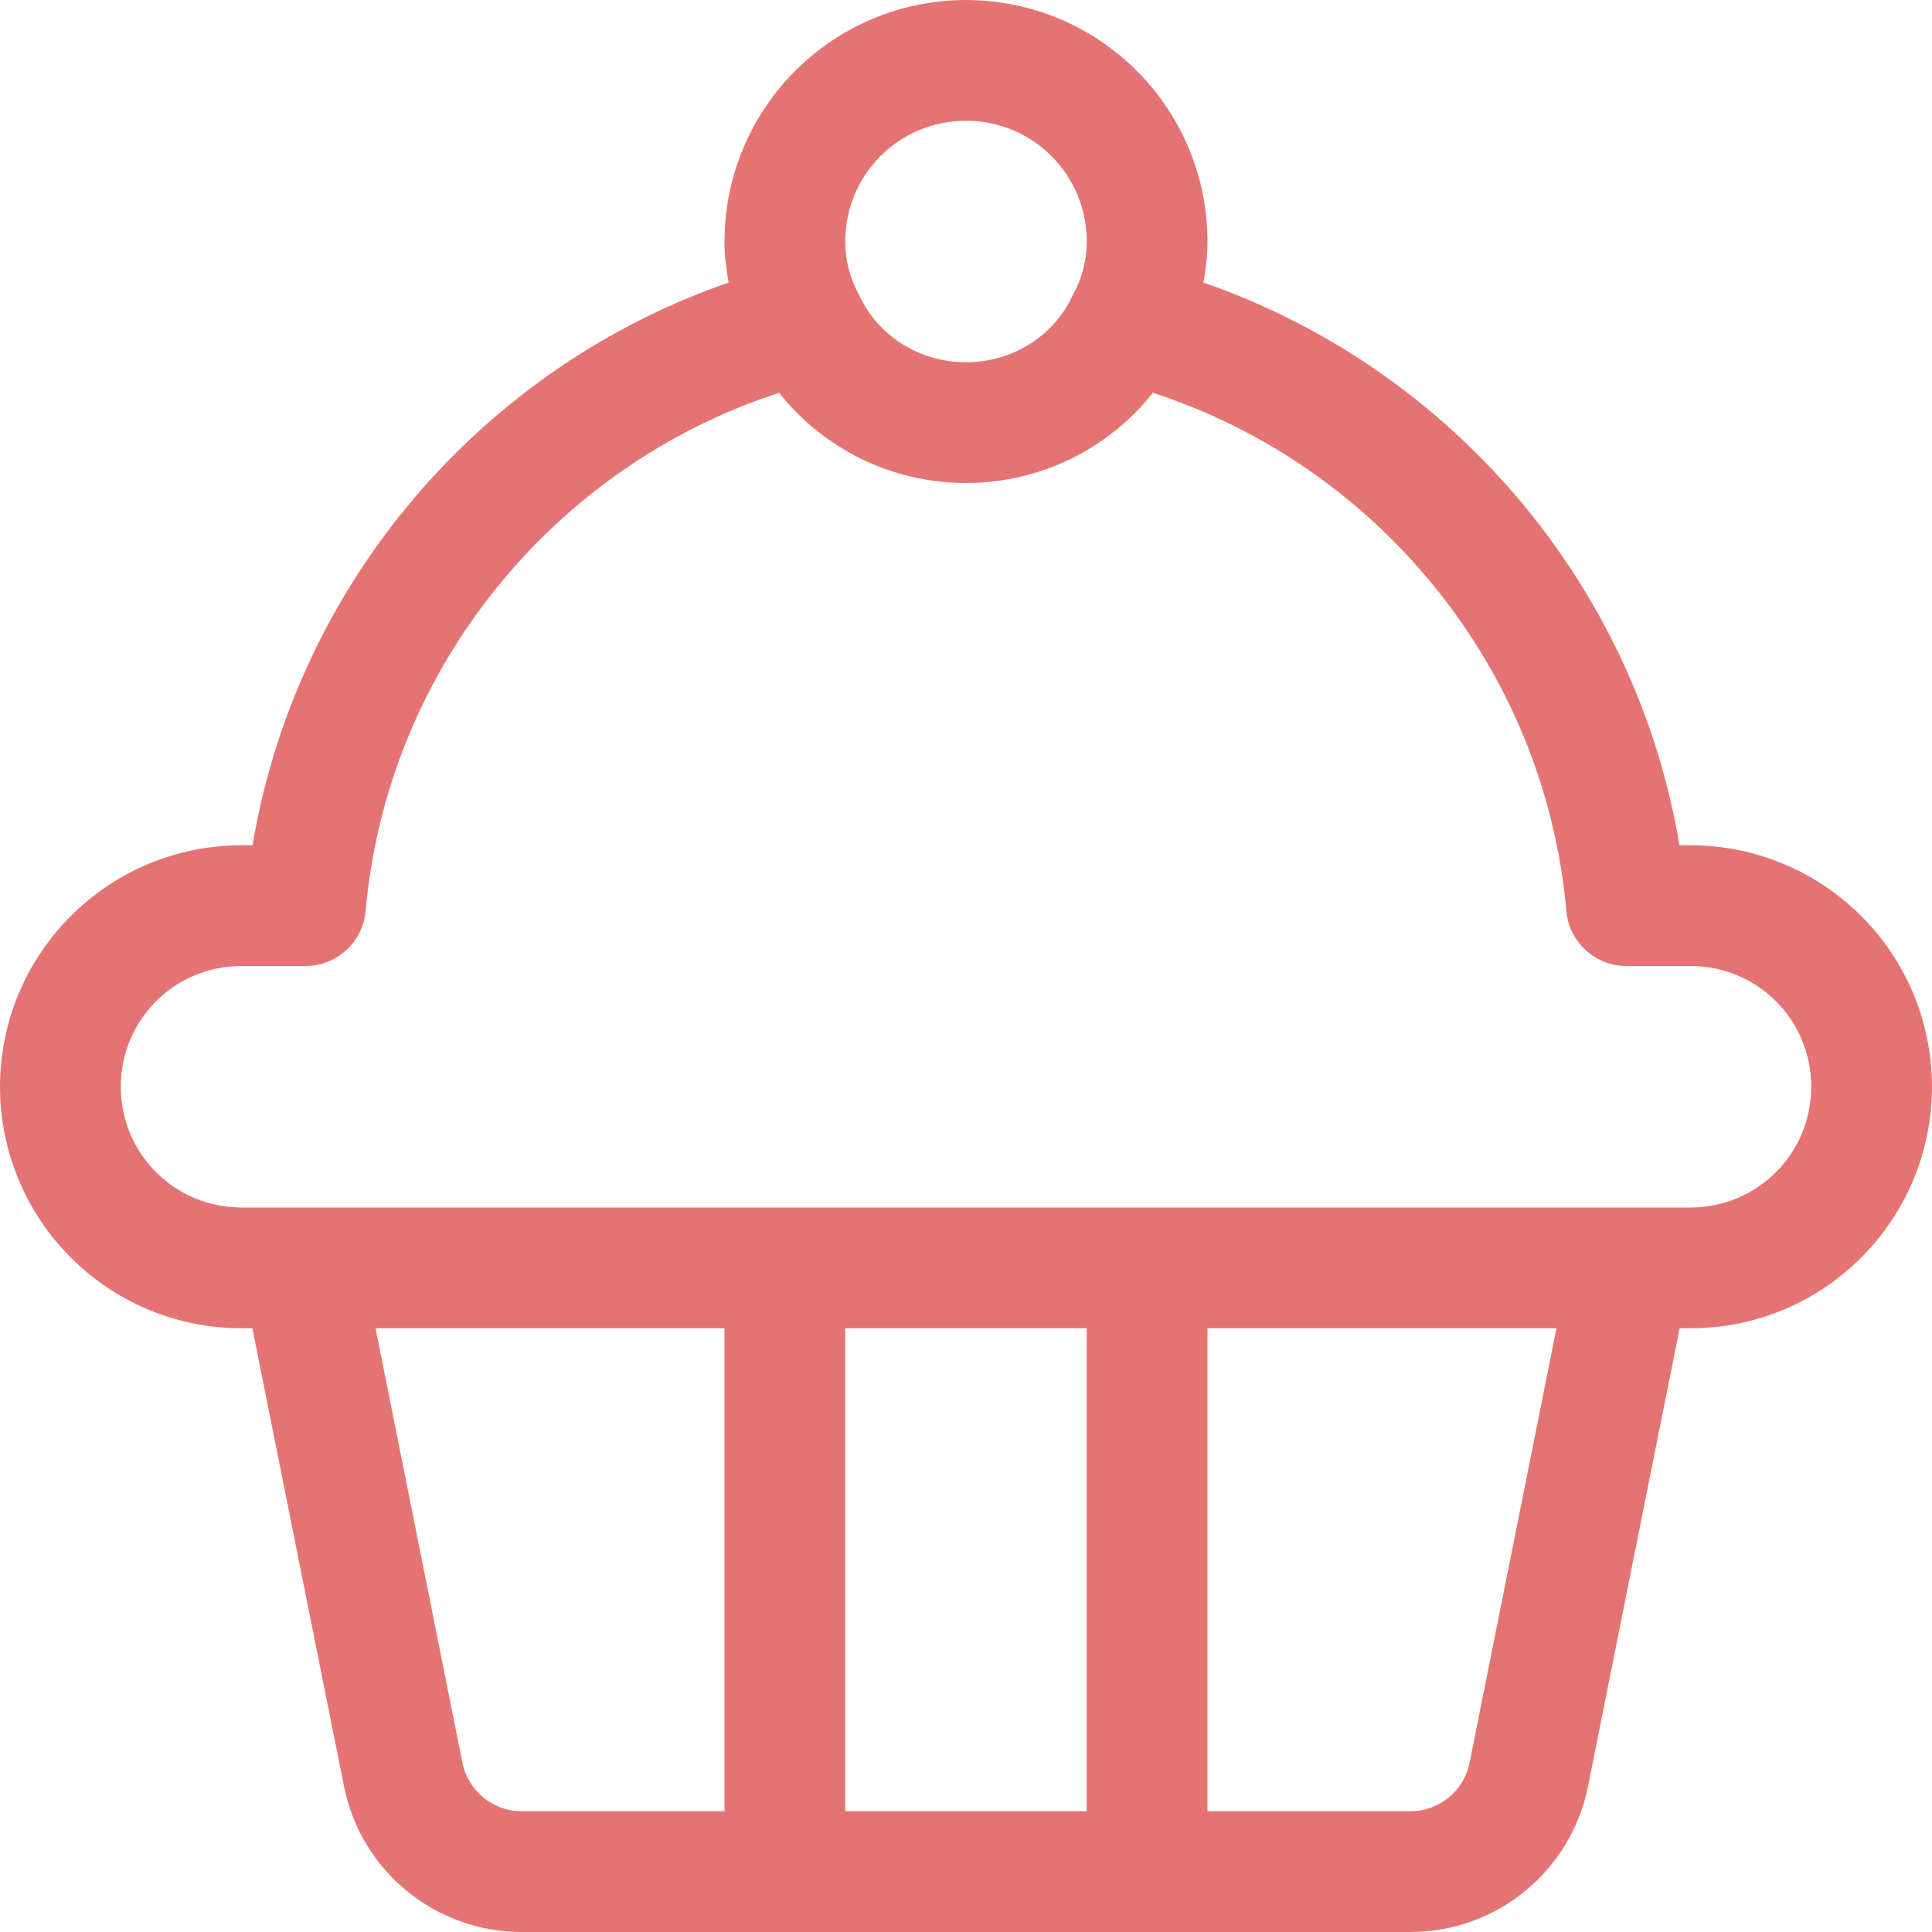 <?xml version="1.0" encoding="iso-8859-1"?>
<!-- Generator: Adobe Illustrator 19.2.1, SVG Export Plug-In . SVG Version: 6.00 Build 0)  -->
<svg version="1.1" xmlns="http://www.w3.org/2000/svg" xmlns:xlink="http://www.w3.org/1999/xlink" x="0px" y="0px"
	 viewBox="0 0 32 32" style="enable-background:new 0 0 32 32;" xml:space="preserve">
<g id="Layer_29">
	<path style="fill:#E67373;" d="M4,22h0.18l1.518,7.588C5.979,30.991,7.209,32,8.64,32H23.36c1.43,0,2.661-1.009,2.942-2.412
		L27.82,22H28c2.211,0,3.996-1.789,4-4c-0.004-2.211-1.789-3.996-4-4h-0.183c-0.731-4.353-3.811-7.909-7.885-9.32
		C19.972,4.457,20,4.231,20,4c-0.004-2.211-1.789-3.996-4-4c-2.211,0.004-3.996,1.789-4,4c0,0.231,0.028,0.457,0.068,0.68
		C7.993,6.091,4.914,9.647,4.183,14H4c-2.211,0.004-3.996,1.789-4,4C0.004,20.211,1.789,22,4,22z M12,30H8.64
		c-0.477,0-0.887-0.337-0.981-0.804L6.22,22H12l0,0V30z M18,30h-4v-8h4l0,0V30z M24.341,29.196C24.248,29.663,23.837,30,23.36,30H20
		v-8h5.78L24.341,29.196z M16,2c1.109,0.001,1.999,0.891,2,2c0,0.313-0.078,0.607-0.216,0.858l-0.029,0.057
		C17.461,5.543,16.791,6.001,16,6c-0.791,0.001-1.461-0.457-1.755-1.085l-0.029-0.057C14.078,4.607,14,4.313,14,4
		C14.001,2.891,14.891,2.001,16,2z M4,16h1.06c0.519,0,0.95-0.394,0.996-0.911c0.357-4.025,3.137-7.38,6.849-8.583
		C13.626,7.417,14.746,7.999,16,8c1.254-0.001,2.374-0.583,3.095-1.494c3.712,1.203,6.492,4.558,6.849,8.583
		C25.99,15.606,26.421,16,26.94,16H28c1.109,0,1.999,0.891,2,2c-0.001,1.109-0.891,1.999-2,2h-1H5H4c-1.109-0.001-1.999-0.891-2-2
		C2.001,16.891,2.891,16,4,16z"/>
</g>
<g id="Layer_1">
</g>
</svg>
